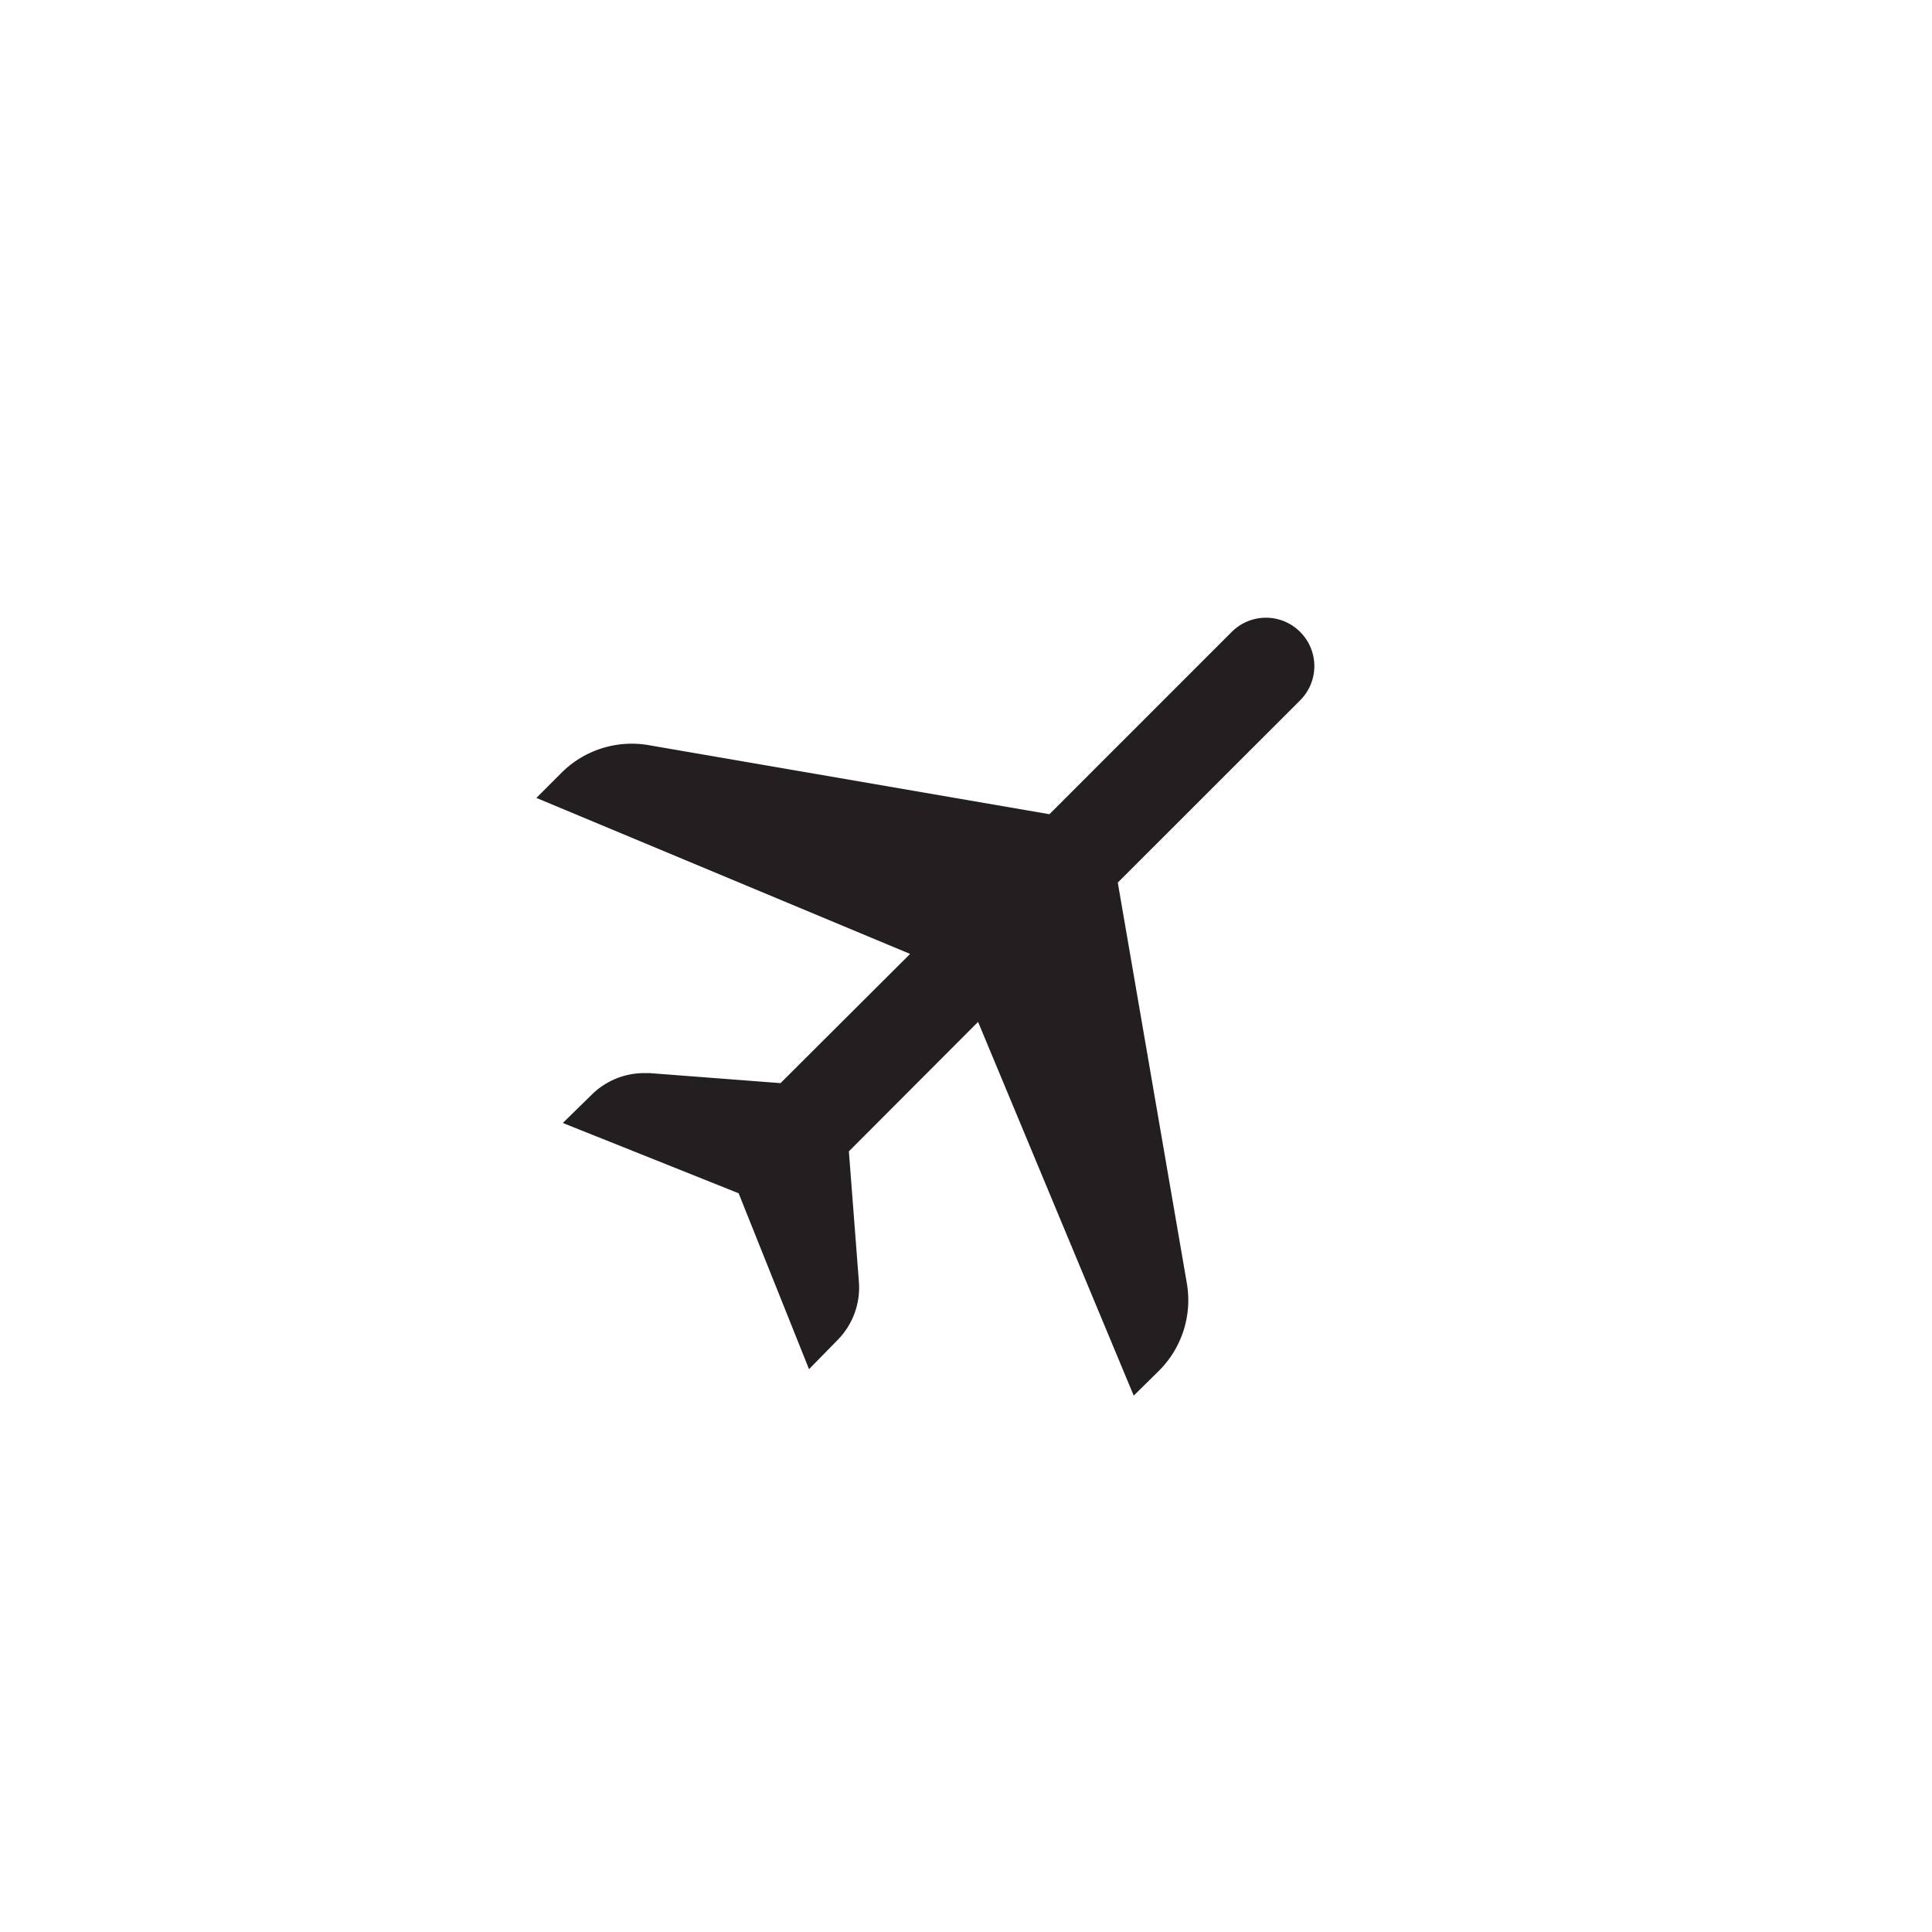 <svg xmlns="http://www.w3.org/2000/svg" viewBox="0 0 160 160"><defs><style>.cls-1{fill:#231f20;}</style></defs><title>Transit Icons</title><g id="Graphics"><path class="cls-1" d="M107.67,52.33a4,4,0,0,0-5.66,0l-15.1,15.1L53.72,61.71A8.23,8.23,0,0,0,46.5,64l-2.08,2.08L75.37,79,64.64,89.7l-10.84-.83-.47,0A6.18,6.18,0,0,0,49,90.66L46.61,93l14.56,5.82L67,113.39,69.34,111a6.18,6.18,0,0,0,1.79-4.84L70.3,95.35,81,84.63l12.89,30.95L96,113.5a8.24,8.24,0,0,0,2.29-7.22L92.57,73.09,107.67,58A4,4,0,0,0,107.67,52.33Z"/></g></svg>